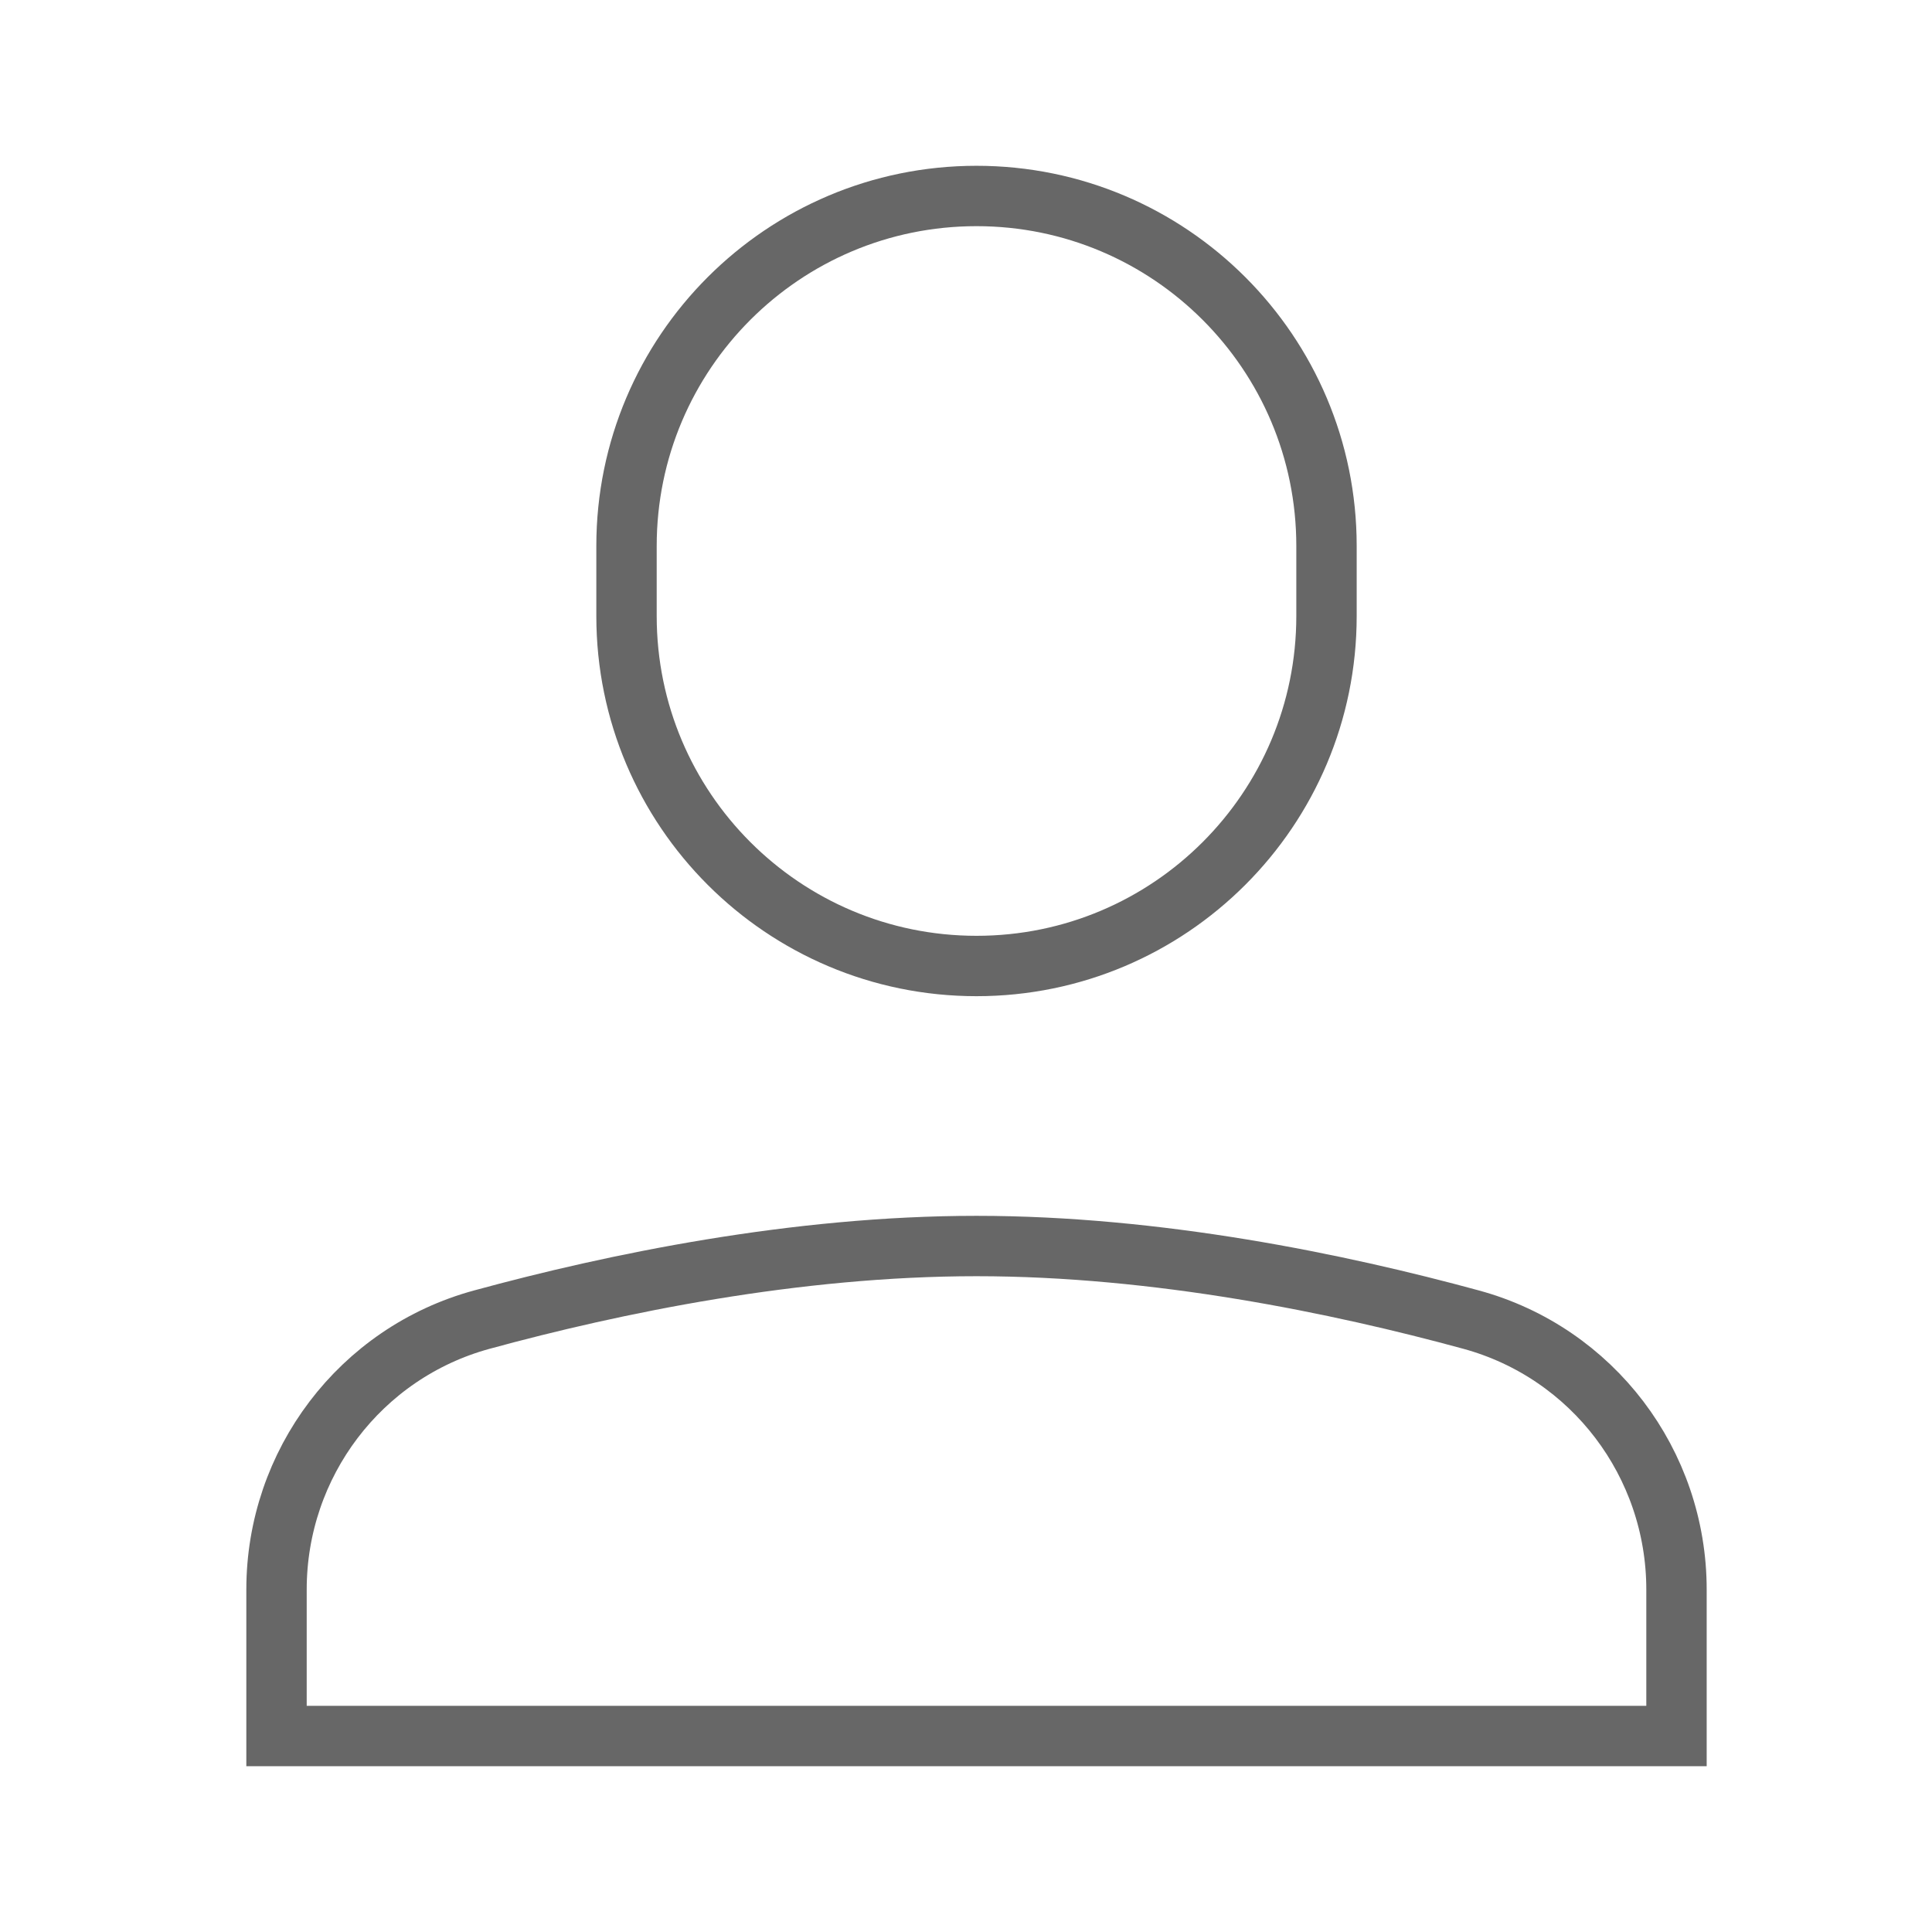<svg width="32" height="32" viewBox="0 0 32 32" fill="none" xmlns="http://www.w3.org/2000/svg">
<path fill-rule="evenodd" clip-rule="evenodd" d="M16.174 16V16C12.973 16 10.377 13.404 10.377 10.203V9.043C10.377 5.842 12.973 3.246 16.174 3.246V3.246C19.375 3.246 21.971 5.842 21.971 9.043V10.203C21.971 13.404 19.375 16 16.174 16Z" stroke="#676767"/>
<path fill-rule="evenodd" clip-rule="evenodd" d="M27.768 26.328C27.768 24.241 26.38 22.406 24.366 21.857C22.17 21.258 19.172 20.638 16.174 20.638C13.175 20.638 10.177 21.258 7.981 21.857C5.967 22.406 4.58 24.241 4.58 26.328V28.754H27.768V26.328Z" stroke="#676767"/>
</svg>
